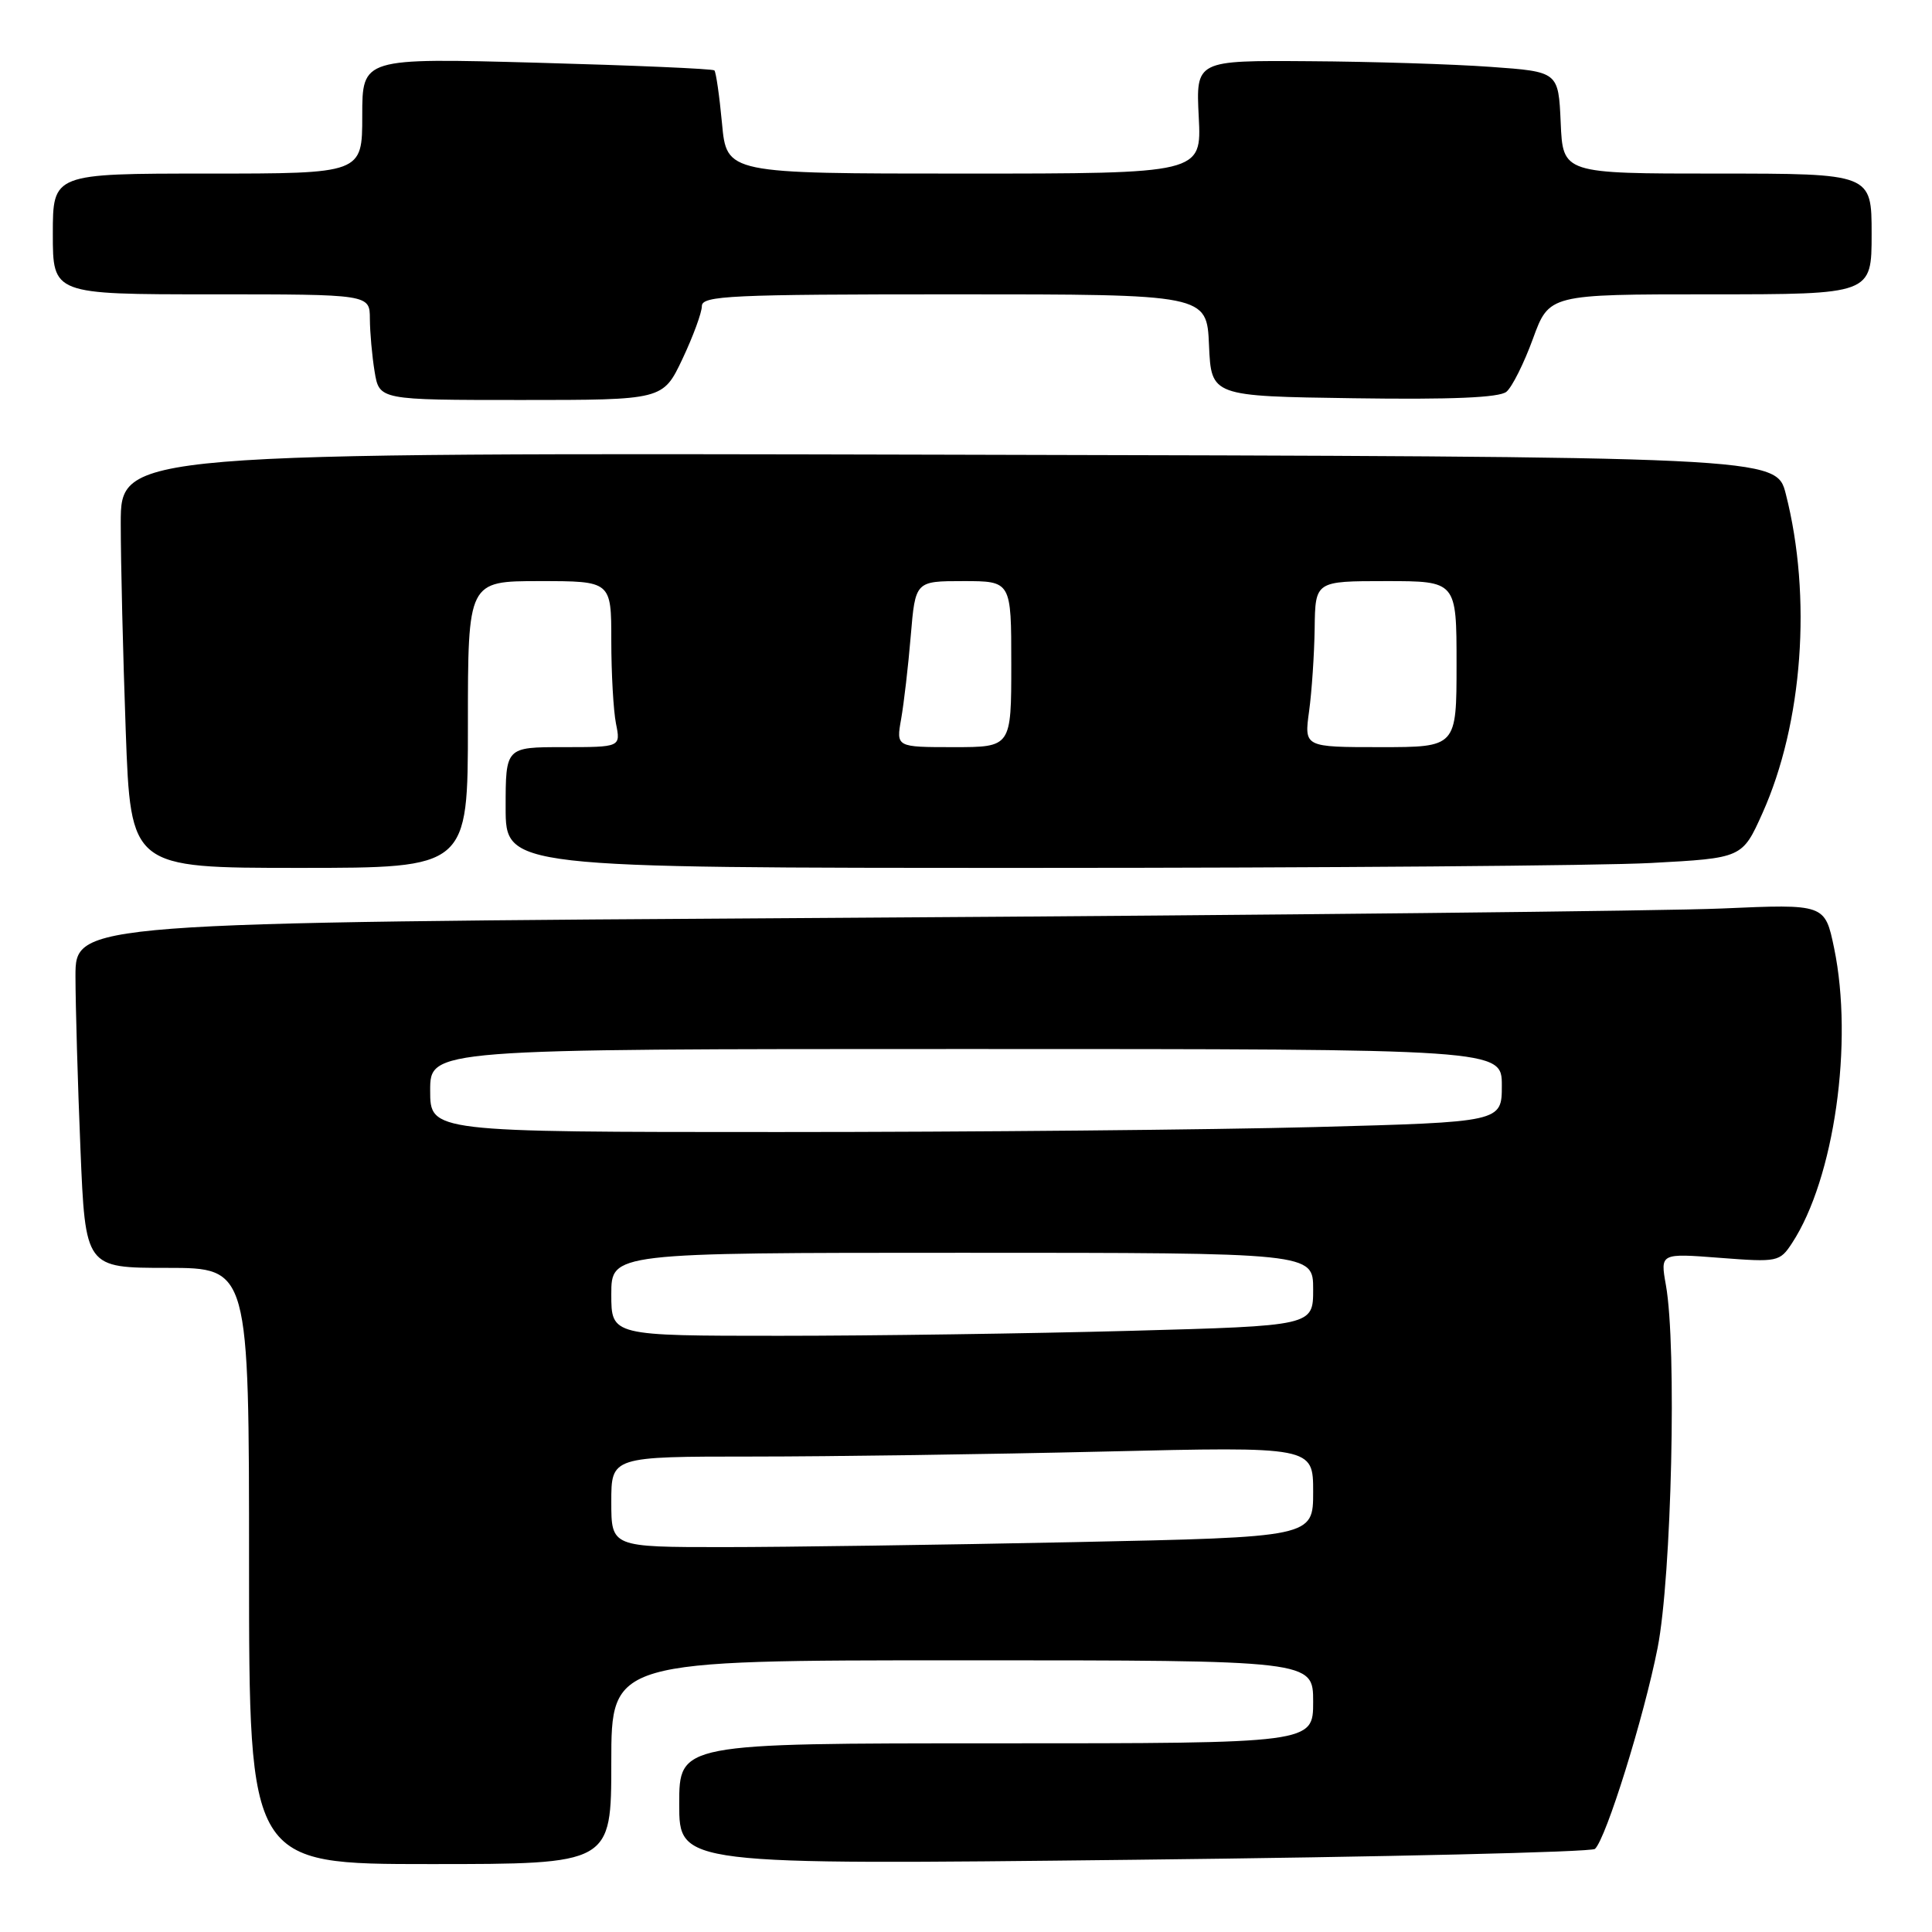 <?xml version="1.0" encoding="UTF-8" standalone="no"?>
<!DOCTYPE svg PUBLIC "-//W3C//DTD SVG 1.1//EN" "http://www.w3.org/Graphics/SVG/1.1/DTD/svg11.dtd" >
<svg xmlns="http://www.w3.org/2000/svg" xmlns:xlink="http://www.w3.org/1999/xlink" version="1.1" viewBox="0 0 256 256">
 <g >
 <path fill="currentColor"
d=" M 81.00 233.50 C 81.00 220.00 81.00 220.00 127.50 220.00 C 174.00 220.00 174.00 220.00 174.00 225.50 C 174.00 231.00 174.00 231.00 132.00 231.00 C 90.00 231.00 90.00 231.00 90.00 239.06 C 90.00 247.11 90.00 247.11 150.25 246.43 C 183.39 246.06 210.88 245.41 211.34 244.99 C 212.81 243.64 217.83 227.54 219.64 218.36 C 221.50 208.90 222.20 178.41 220.74 170.28 C 219.99 166.06 219.99 166.06 227.88 166.67 C 235.55 167.26 235.82 167.21 237.46 164.71 C 243.05 156.17 245.62 138.13 243.03 125.63 C 241.81 119.78 241.81 119.78 228.16 120.38 C 220.65 120.71 168.49 121.26 112.25 121.61 C 10.00 122.25 10.00 122.25 10.00 129.37 C 10.01 133.29 10.30 143.59 10.66 152.25 C 11.31 168.00 11.31 168.00 22.16 168.00 C 33.00 168.00 33.00 168.00 33.00 207.50 C 33.00 247.00 33.00 247.00 57.00 247.00 C 81.00 247.00 81.00 247.00 81.00 233.50 Z  M 62.00 96.00 C 62.00 77.00 62.00 77.00 71.50 77.00 C 81.00 77.00 81.00 77.00 81.00 84.88 C 81.00 89.21 81.28 94.16 81.62 95.88 C 82.25 99.00 82.25 99.00 74.62 99.00 C 67.00 99.00 67.00 99.00 67.00 107.00 C 67.00 115.00 67.00 115.00 136.84 115.00 C 175.26 115.00 212.13 114.71 218.77 114.35 C 230.86 113.70 230.86 113.70 233.53 107.76 C 238.88 95.84 240.11 79.08 236.63 65.46 C 235.37 60.50 235.37 60.50 125.68 60.25 C 16.00 59.99 16.00 59.99 16.00 69.34 C 16.00 74.47 16.30 86.85 16.66 96.84 C 17.32 115.00 17.32 115.00 39.66 115.00 C 62.00 115.00 62.00 115.00 62.00 96.00 Z  M 90.43 47.56 C 91.84 44.57 93.00 41.42 93.00 40.56 C 93.00 39.18 96.79 39.00 126.45 39.00 C 159.91 39.00 159.91 39.00 160.20 45.75 C 160.50 52.50 160.50 52.50 179.37 52.77 C 192.34 52.96 198.67 52.69 199.61 51.91 C 200.36 51.29 201.94 48.13 203.12 44.89 C 205.27 39.00 205.27 39.00 226.63 39.00 C 248.00 39.00 248.00 39.00 248.00 31.00 C 248.00 23.00 248.00 23.00 227.55 23.00 C 207.09 23.00 207.09 23.00 206.80 16.25 C 206.50 9.50 206.50 9.50 197.50 8.86 C 192.55 8.50 181.74 8.16 173.48 8.11 C 158.46 8.00 158.46 8.00 158.84 15.50 C 159.22 23.00 159.22 23.00 127.75 23.00 C 96.29 23.00 96.29 23.00 95.67 16.36 C 95.33 12.70 94.87 9.54 94.66 9.33 C 94.45 9.11 83.86 8.66 71.14 8.31 C 48.00 7.68 48.00 7.68 48.00 15.34 C 48.00 23.00 48.00 23.00 27.50 23.00 C 7.00 23.00 7.00 23.00 7.00 31.00 C 7.00 39.00 7.00 39.00 28.00 39.00 C 49.00 39.00 49.00 39.00 49.01 42.25 C 49.02 44.04 49.30 47.19 49.64 49.25 C 50.26 53.00 50.26 53.00 69.06 53.00 C 87.85 53.00 87.85 53.00 90.43 47.56 Z  M 81.00 199.00 C 81.00 193.00 81.00 193.00 99.75 193.00 C 110.06 193.00 130.99 192.70 146.25 192.34 C 174.00 191.68 174.00 191.68 174.00 197.68 C 174.00 203.68 174.00 203.68 142.34 204.34 C 124.92 204.70 104.00 205.00 95.84 205.00 C 81.00 205.00 81.00 205.00 81.00 199.00 Z  M 81.00 171.50 C 81.00 166.00 81.00 166.00 127.50 166.00 C 174.00 166.00 174.00 166.00 174.00 170.84 C 174.00 175.68 174.00 175.68 149.84 176.34 C 136.55 176.70 115.62 177.00 103.34 177.00 C 81.00 177.00 81.00 177.00 81.00 171.50 Z  M 57.00 144.50 C 57.00 139.00 57.00 139.00 128.00 139.00 C 199.00 139.00 199.00 139.00 199.00 143.84 C 199.00 148.68 199.00 148.68 174.25 149.34 C 160.64 149.70 128.69 150.00 103.25 150.00 C 57.00 150.00 57.00 150.00 57.00 144.50 Z  M 119.41 95.25 C 119.77 93.19 120.35 88.24 120.68 84.25 C 121.29 77.00 121.29 77.00 127.64 77.00 C 134.00 77.00 134.00 77.00 134.00 88.00 C 134.00 99.00 134.00 99.00 126.37 99.00 C 118.74 99.00 118.74 99.00 119.41 95.25 Z  M 173.46 94.25 C 173.82 91.64 174.15 86.69 174.20 83.25 C 174.28 77.00 174.28 77.00 183.64 77.00 C 193.00 77.00 193.00 77.00 193.00 88.00 C 193.00 99.00 193.00 99.00 182.91 99.00 C 172.81 99.00 172.81 99.00 173.46 94.25 Z "/>
</g>
</svg>